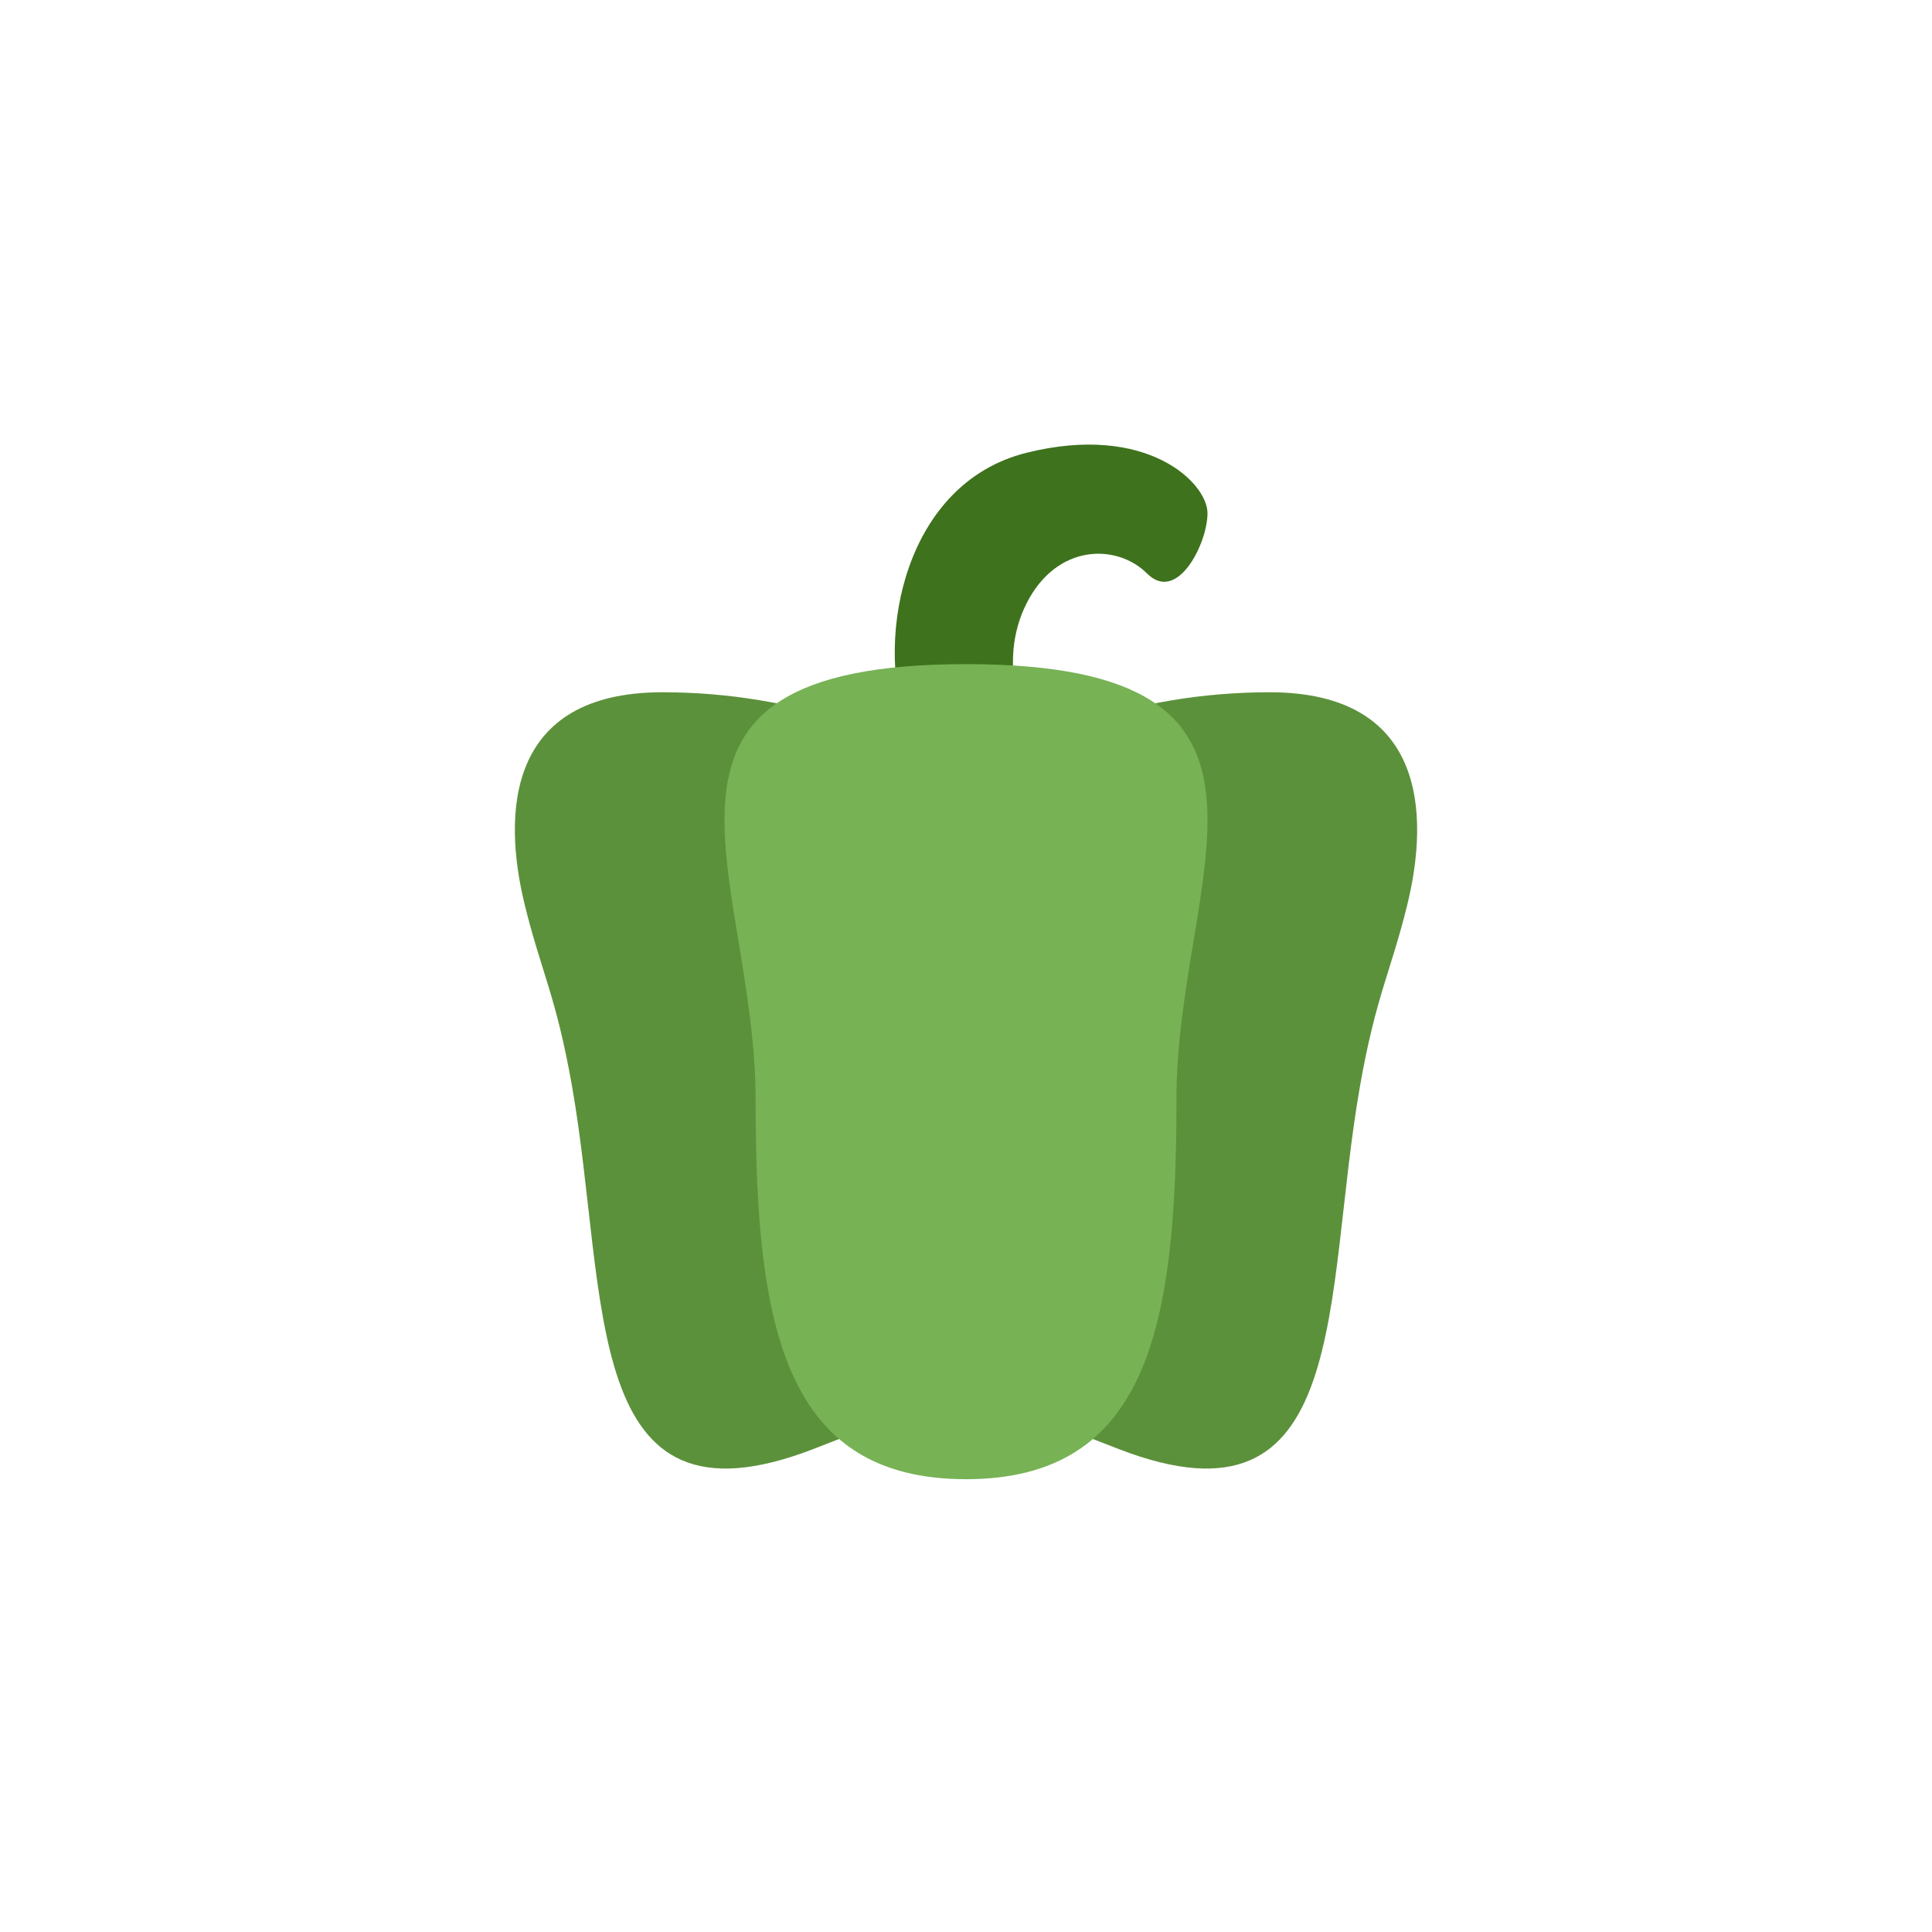 <svg xmlns="http://www.w3.org/2000/svg" width="32" height="32" fill="none"><defs><filter id="a"><feMorphology in="SourceAlpha" operator="dilate" radius="1" result="expanded"/><feFlood flood-color="#fff" result="color"/><feComposite in="color" in2="expanded" operator="in"/><feComposite in="SourceGraphic"/></filter></defs><g filter="url(#a)"><path fill="#3E721D" d="M15 12c-.5-1.5 0-4 2-4.5s3 .5 3 1-.5 1.5-1 1-1.5-.5-2 .5 0 2 0 2z"/><path fill="#5C913B" d="M18.973 17.983c0 3.6-1.546 4.49-5.5 6.017-3.88 1.5-3.38-2.5-4-6.017-.261-1.482-.51-1.89-.781-2.993-.377-1.536-.29-3.524 2.28-3.524 4.42 0 8 2.918 8 6.517"/><path fill="#5C913B" d="M13.027 17.983c0 3.6 1.546 4.49 5.5 6.017 3.88 1.5 3.38-2.5 4-6.017.261-1.482.51-1.89.781-2.993.377-1.536.29-3.524-2.28-3.524-4.42 0-8 2.918-8 6.517"/><path fill="#77B255" d="M19.486 18.216c0 3.727-.461 6.284-3.486 6.284s-3.485-2.556-3.485-6.285C12.515 14.488 10.025 11 16 11c5.976 0 3.485 3.488 3.485 7.215"/></g></svg>